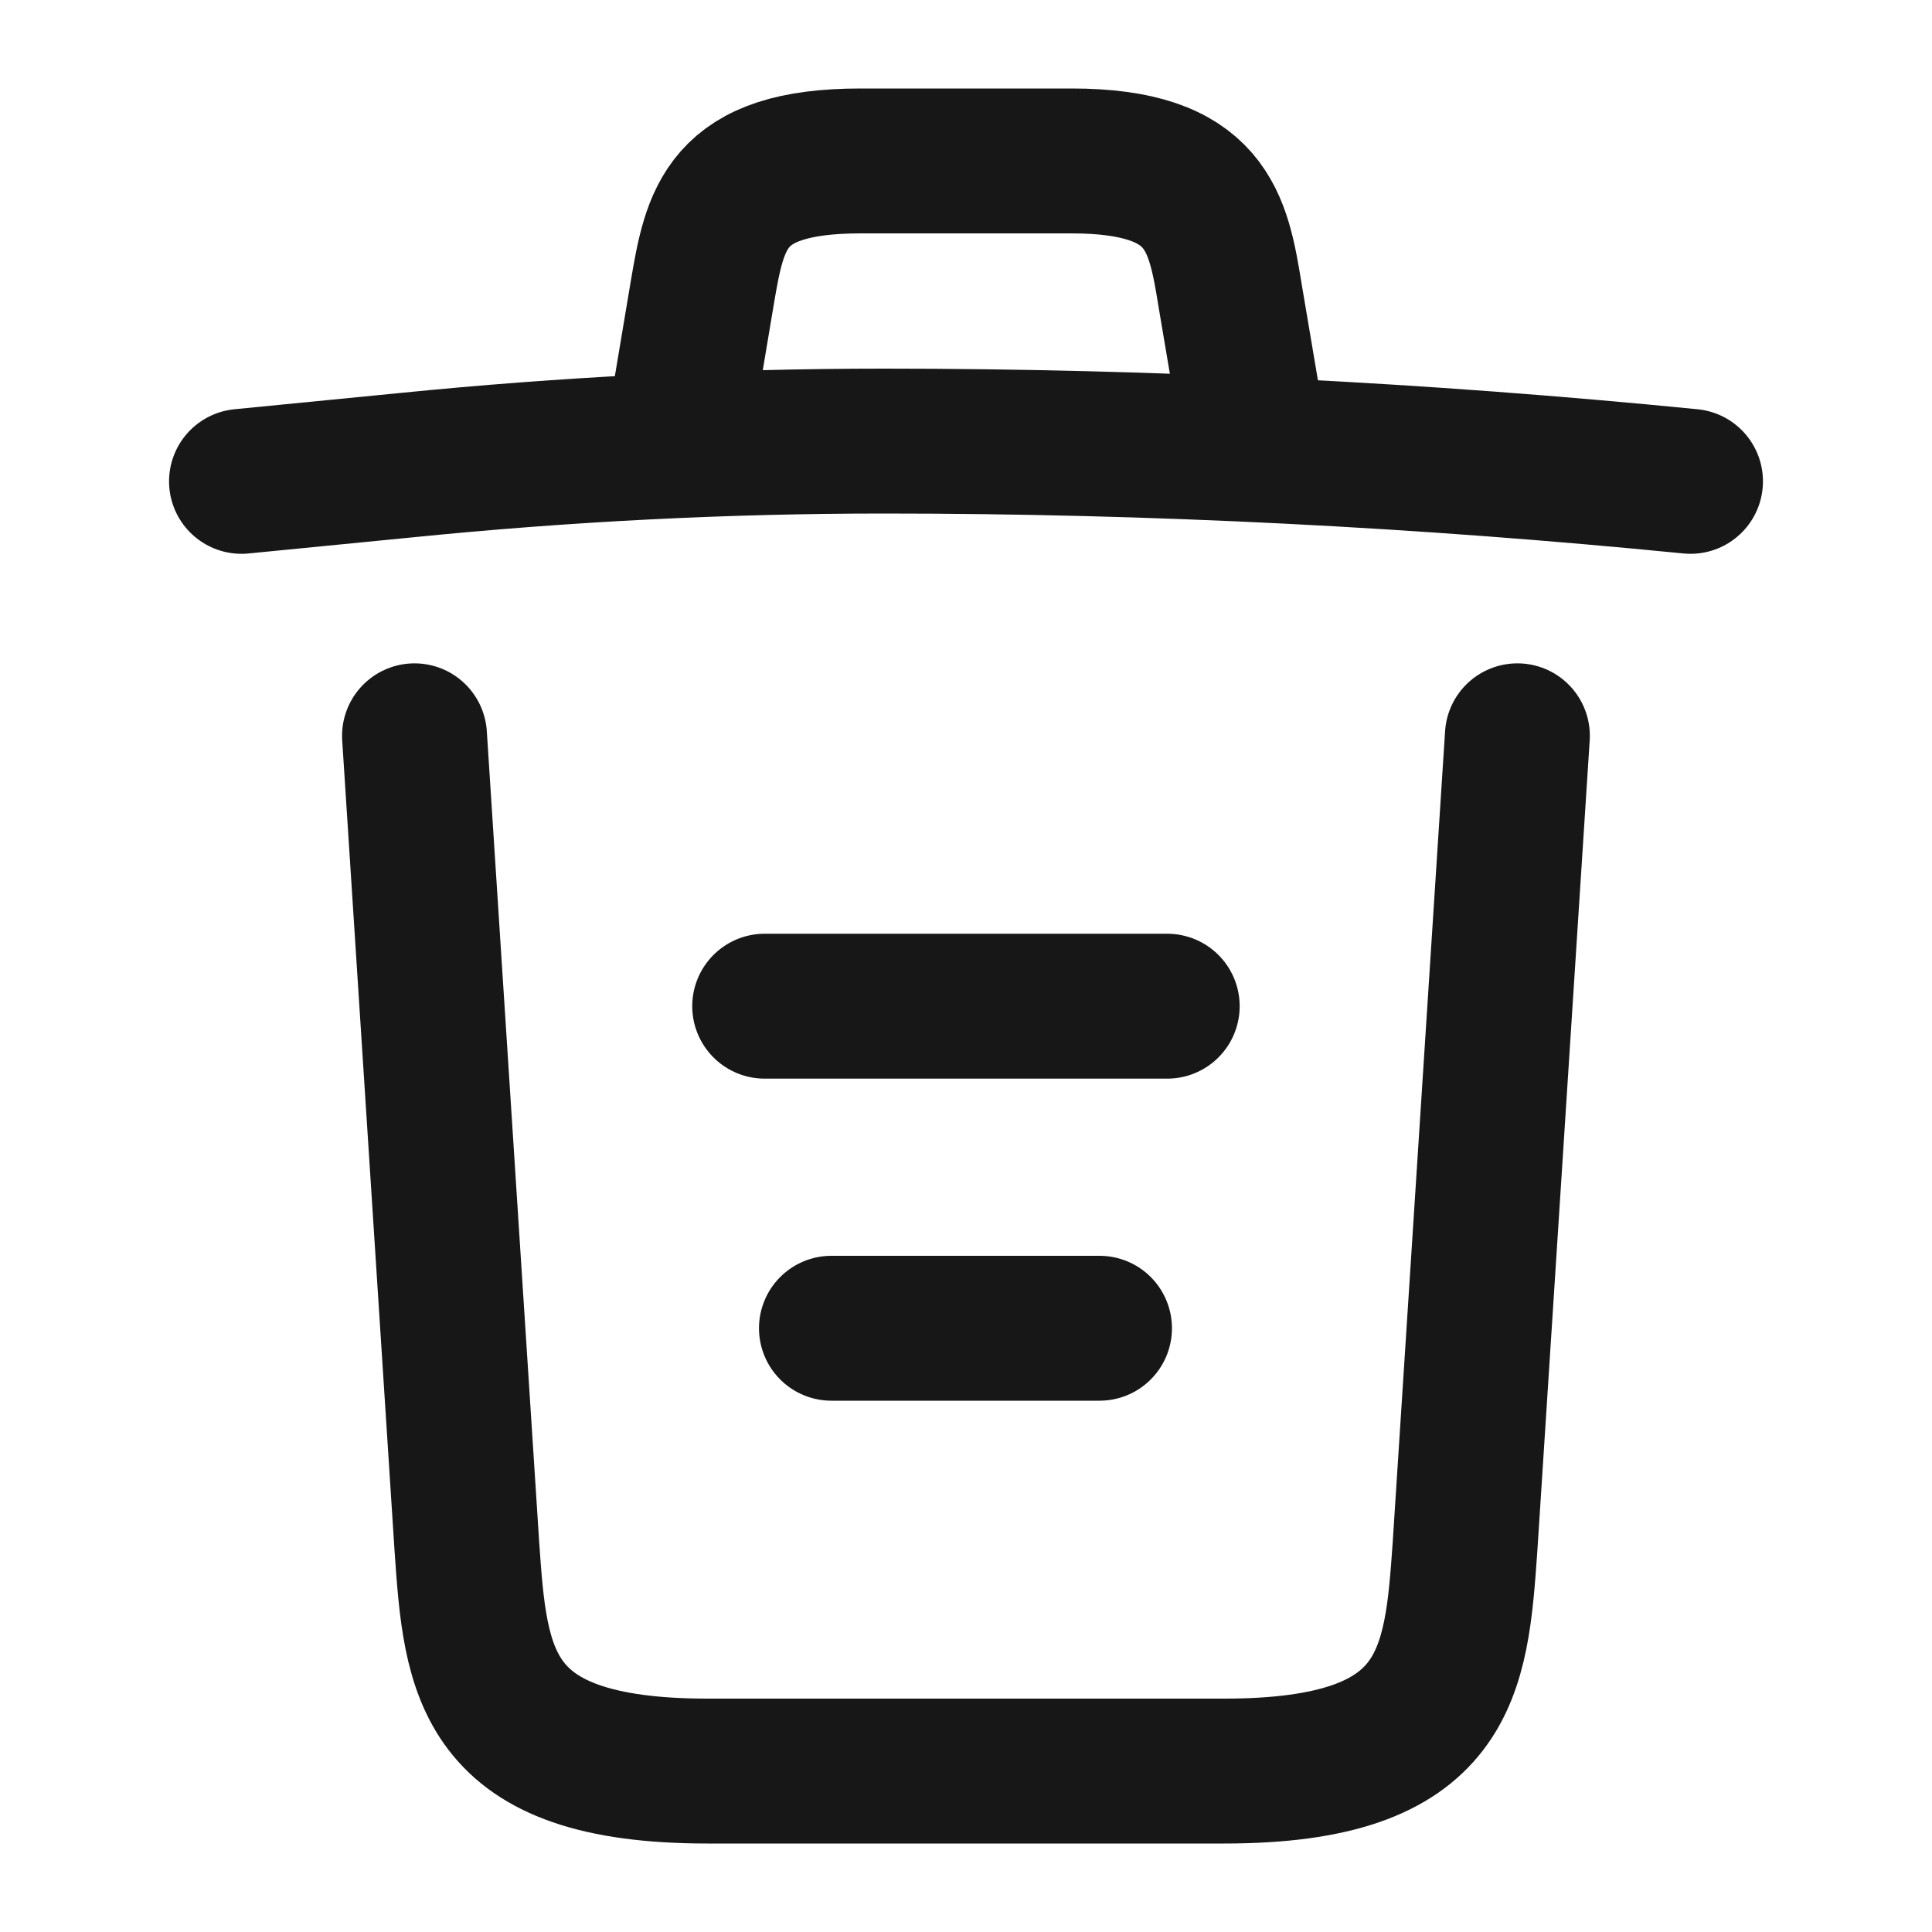 <svg width="20" height="20" viewBox="0 0 20 20" fill="none" xmlns="http://www.w3.org/2000/svg">
<path d="M17.5 4.983C14.725 4.708 11.933 4.566 9.15 4.566C7.5 4.566 5.85 4.65 4.2 4.816L2.5 4.983" stroke="#171717" stroke-width="1.5" stroke-linecap="round" stroke-linejoin="round"/>
<path d="M7.084 4.141L7.267 3.049C7.401 2.258 7.501 1.666 8.909 1.666H11.092C12.501 1.666 12.609 2.291 12.734 3.058L12.917 4.141" stroke="#171717" stroke-width="1.5" stroke-linecap="round" stroke-linejoin="round"/>
<path d="M15.708 7.617L15.166 16.009C15.074 17.317 14.999 18.334 12.674 18.334H7.324C4.999 18.334 4.924 17.317 4.833 16.009L4.291 7.617" stroke="#171717" stroke-width="1.5" stroke-linecap="round" stroke-linejoin="round"/>
<path d="M8.607 13.75H11.382" stroke="#171717" stroke-width="1.5" stroke-linecap="round" stroke-linejoin="round"/>
<path d="M7.916 10.416H12.083" stroke="#171717" stroke-width="1.5" stroke-linecap="round" stroke-linejoin="round"/>
</svg>
